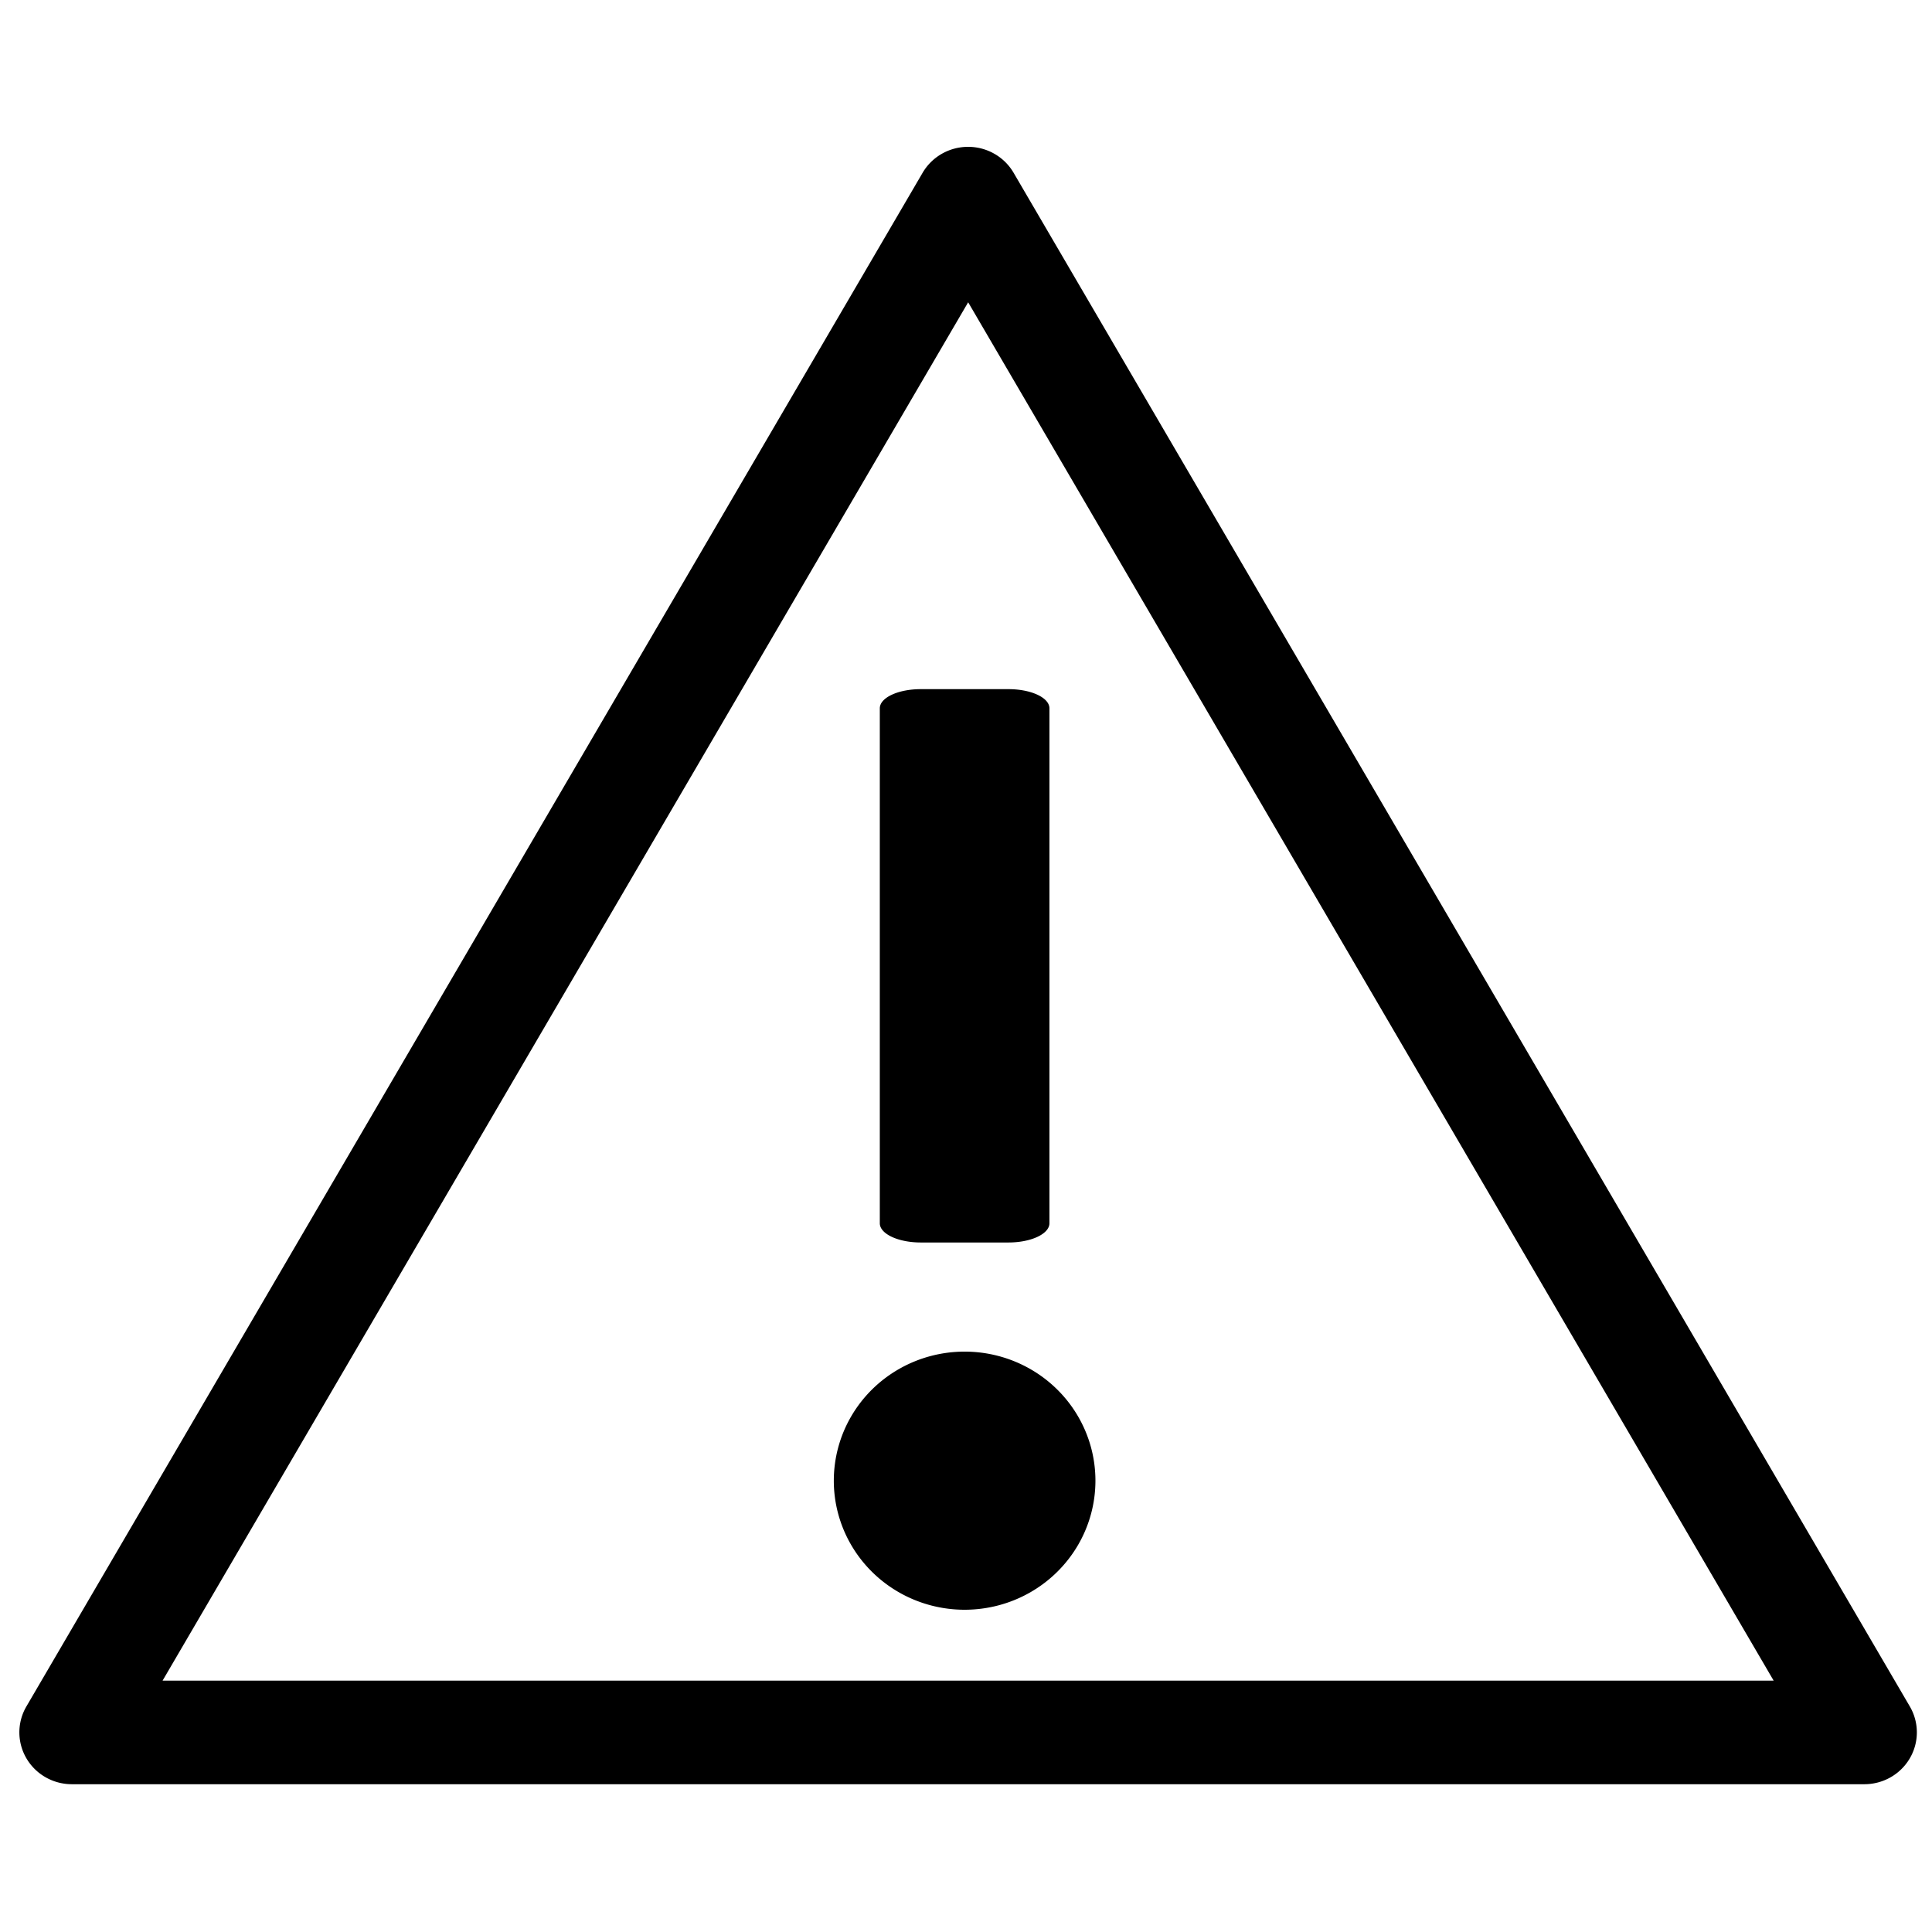 <?xml version="1.0" encoding="UTF-8" standalone="no"?>
<!-- Created with Inkscape (http://www.inkscape.org/) -->

<svg
   width="37"
   height="37"
   viewBox="0 0 9.79 9.79"
   version="1.1"
   id="svg1"
   inkscape:version="1.3 (0e150ed6c4, 2023-07-21)"
   sodipodi:docname="warn-triangle.svg"
   xmlns:inkscape="http://www.inkscape.org/namespaces/inkscape"
   xmlns:sodipodi="http://sodipodi.sourceforge.net/DTD/sodipodi-0.dtd"
   xmlns="http://www.w3.org/2000/svg"
   xmlns:svg="http://www.w3.org/2000/svg">
  <sodipodi:namedview
     id="namedview1"
     pagecolor="#505050"
     bordercolor="#ffffff"
     borderopacity="1"
     inkscape:showpageshadow="0"
     inkscape:pageopacity="0"
     inkscape:pagecheckerboard="1"
     inkscape:deskcolor="#d1d1d1"
     inkscape:document-units="mm"
     inkscape:zoom="24.914919"
     inkscape:cx="13.405622"
     inkscape:cy="18.302287"
     inkscape:window-width="2560"
     inkscape:window-height="1440"
     inkscape:window-x="1920"
     inkscape:window-y="0"
     inkscape:window-maximized="1"
     inkscape:current-layer="layer1" />
  <defs
     id="defs1" />
  <g
     inkscape:label="Layer 1"
     inkscape:groupmode="layer"
     id="layer1">
    <path
       id="path1"
       style="color:#000000;fill:#000000;stroke-linecap:round;stroke-linejoin:round;-inkscape-stroke:none"
       d="M 16.301 -8.516 A 1.068 1.068 0 0 0 15.375 -7.983 L -2.865 23.611 A 1.068 1.068 0 0 0 -1.941 25.212 L 34.541 25.212 A 1.068 1.068 0 0 0 35.465 23.611 L 17.225 -7.983 A 1.068 1.068 0 0 0 16.301 -8.516 z M 16.301 -5.314 L 32.693 23.078 L -0.093 23.078 L 16.301 -5.314 z M 15.338 2.655 C 14.876 2.655 14.503 2.83 14.503 3.05 L 14.503 13.657 C 14.503 13.876 14.876 14.053 15.338 14.053 L 17.12 14.053 C 17.582 14.053 17.955 13.876 17.955 13.657 L 17.955 3.05 C 17.955 2.83 17.582 2.655 17.12 2.655 L 15.338 2.655 z M 16.229 16.301 A 2.661 2.658 0 0 0 13.567 18.959 A 2.661 2.658 0 0 0 16.229 21.618 A 2.661 2.658 0 0 0 18.891 18.959 A 2.661 2.658 0 0 0 16.229 16.301 z "
       transform="matrix(0.249,0,0,0.246,0.847,2.839)" />
  </g>
</svg>
